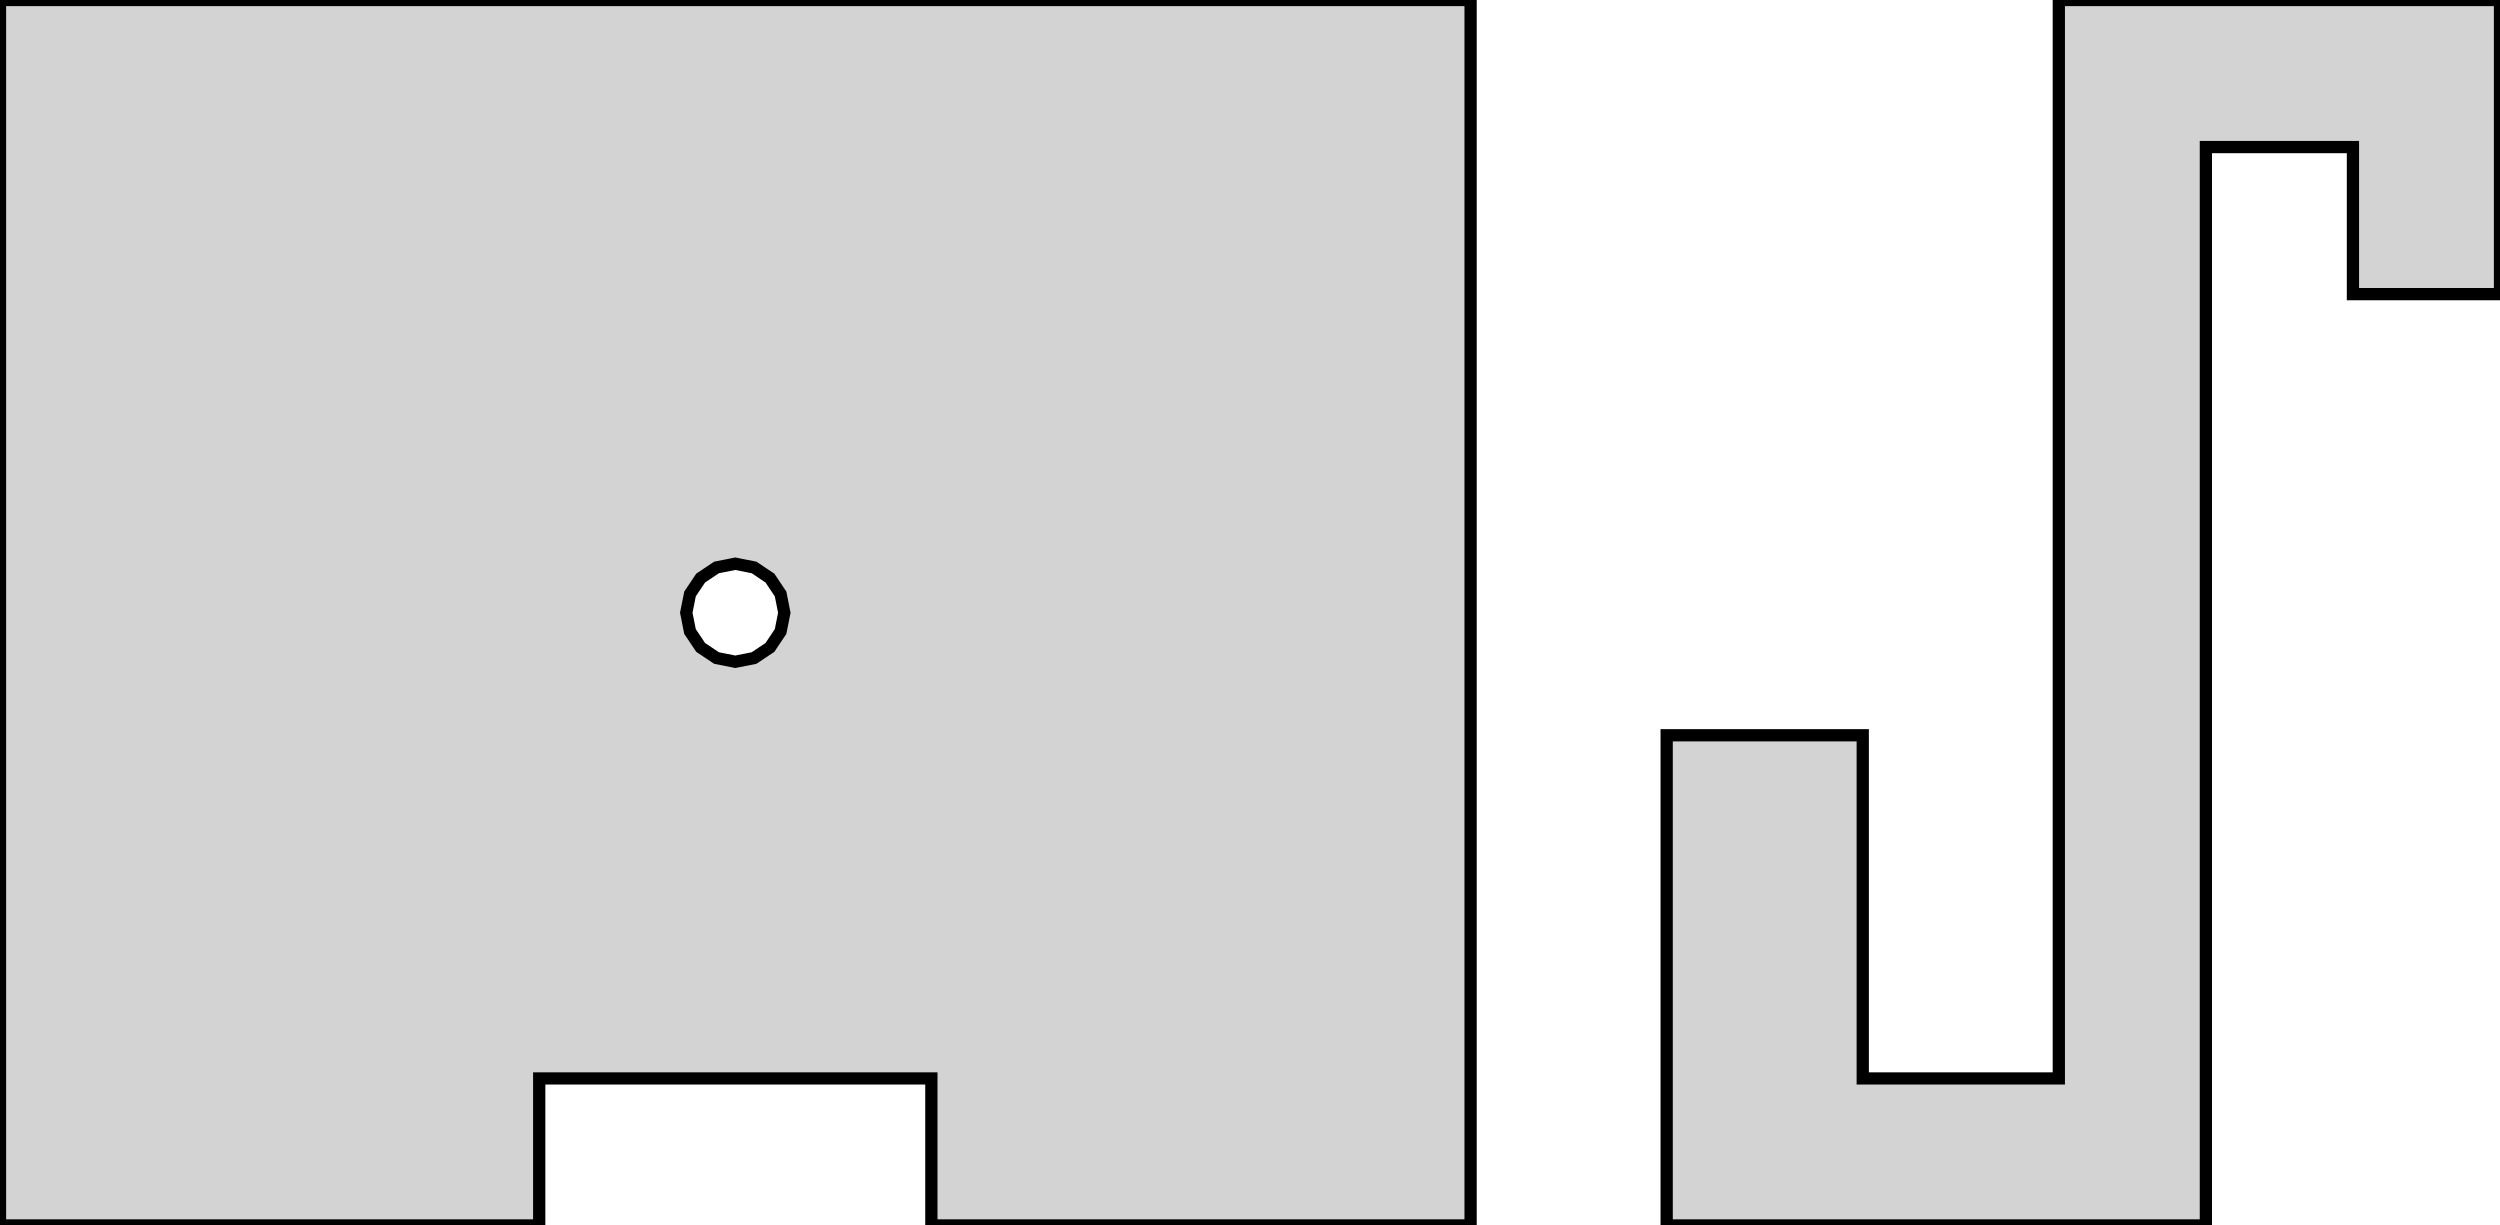 <?xml version="1.0" standalone="no"?>
<!DOCTYPE svg PUBLIC "-//W3C//DTD SVG 1.1//EN" "http://www.w3.org/Graphics/SVG/1.1/DTD/svg11.dtd">
<svg width="102mm" height="50mm" viewBox="-68 -50 102 50" xmlns="http://www.w3.org/2000/svg" version="1.1">
<title>OpenSCAD Model</title>
<path d="
M -46,-6 L -30,-6 L -30,-0 L -8,-0 L -8,-50 L -68,-50
 L -68,-0 L -46,-0 z
M -38.765,-23.152 L -39.414,-23.586 L -39.848,-24.235 L -40,-25 L -39.848,-25.765 L -39.414,-26.414
 L -38.765,-26.848 L -38,-27 L -37.235,-26.848 L -36.586,-26.414 L -36.152,-25.765 L -36,-25
 L -36.152,-24.235 L -36.586,-23.586 L -37.235,-23.152 L -38,-23 z
M 22,-44 L 28,-44 L 28,-38 L 34,-38 L 34,-50 L 16,-50
 L 16,-6 L 8,-6 L 8,-20 L 0,-20 L 0,-0 L 22,-0
 z
" stroke="black" fill="lightgray" stroke-width="0.5"/>
</svg>
